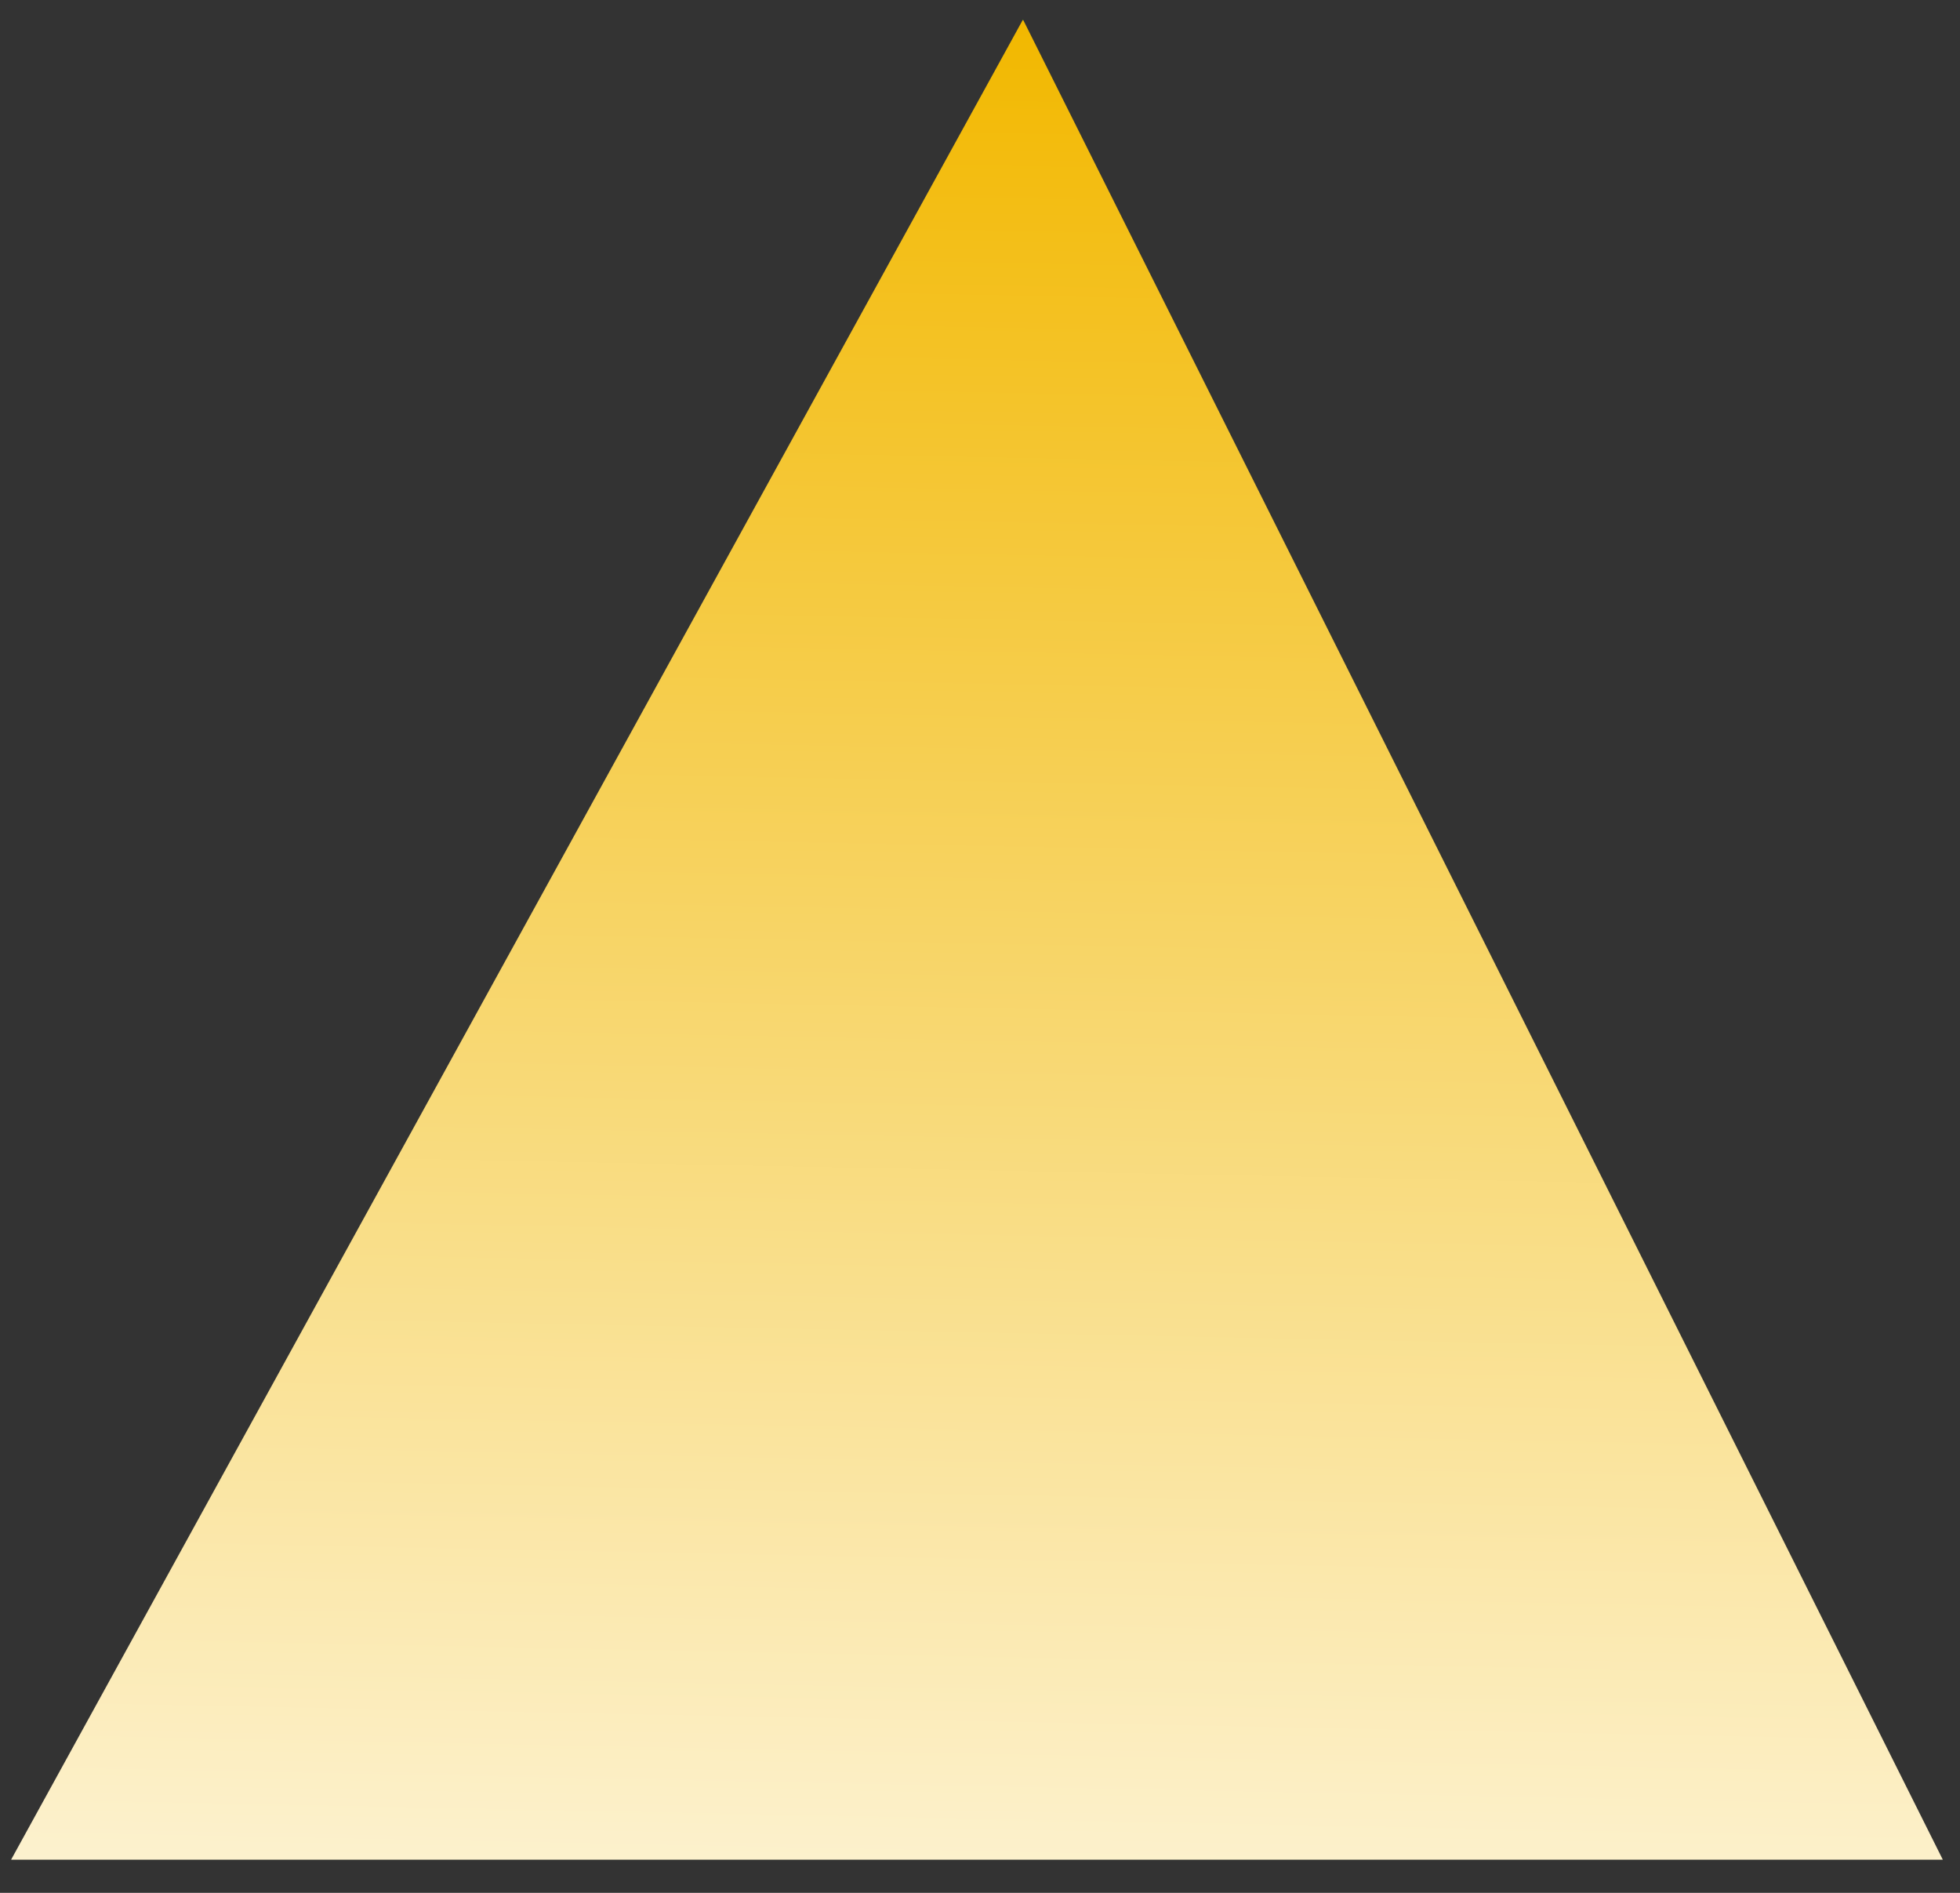 <svg width="29" height="28" viewBox="0 0 29 28" fill="none" xmlns="http://www.w3.org/2000/svg">
<rect x="0" y="0" width="29" height="28" fill="#333333" stroke="none"/>
<path d="M15.136 0.289L0.164 27.51H28.746L15.136 0.289Z" fill="url(#paint0_linear_33_2399)"/>
<defs>
<linearGradient id="paint0_linear_33_2399" x1="14.455" y1="0.289" x2="13.774" y2="34.315" gradientUnits="userSpaceOnUse">
<stop stop-color="#72BE00"/>
<stop offset="0" stop-color="#F2B800"/>
<stop offset="1" stop-color="white"/>
</linearGradient>
</defs>
</svg>
